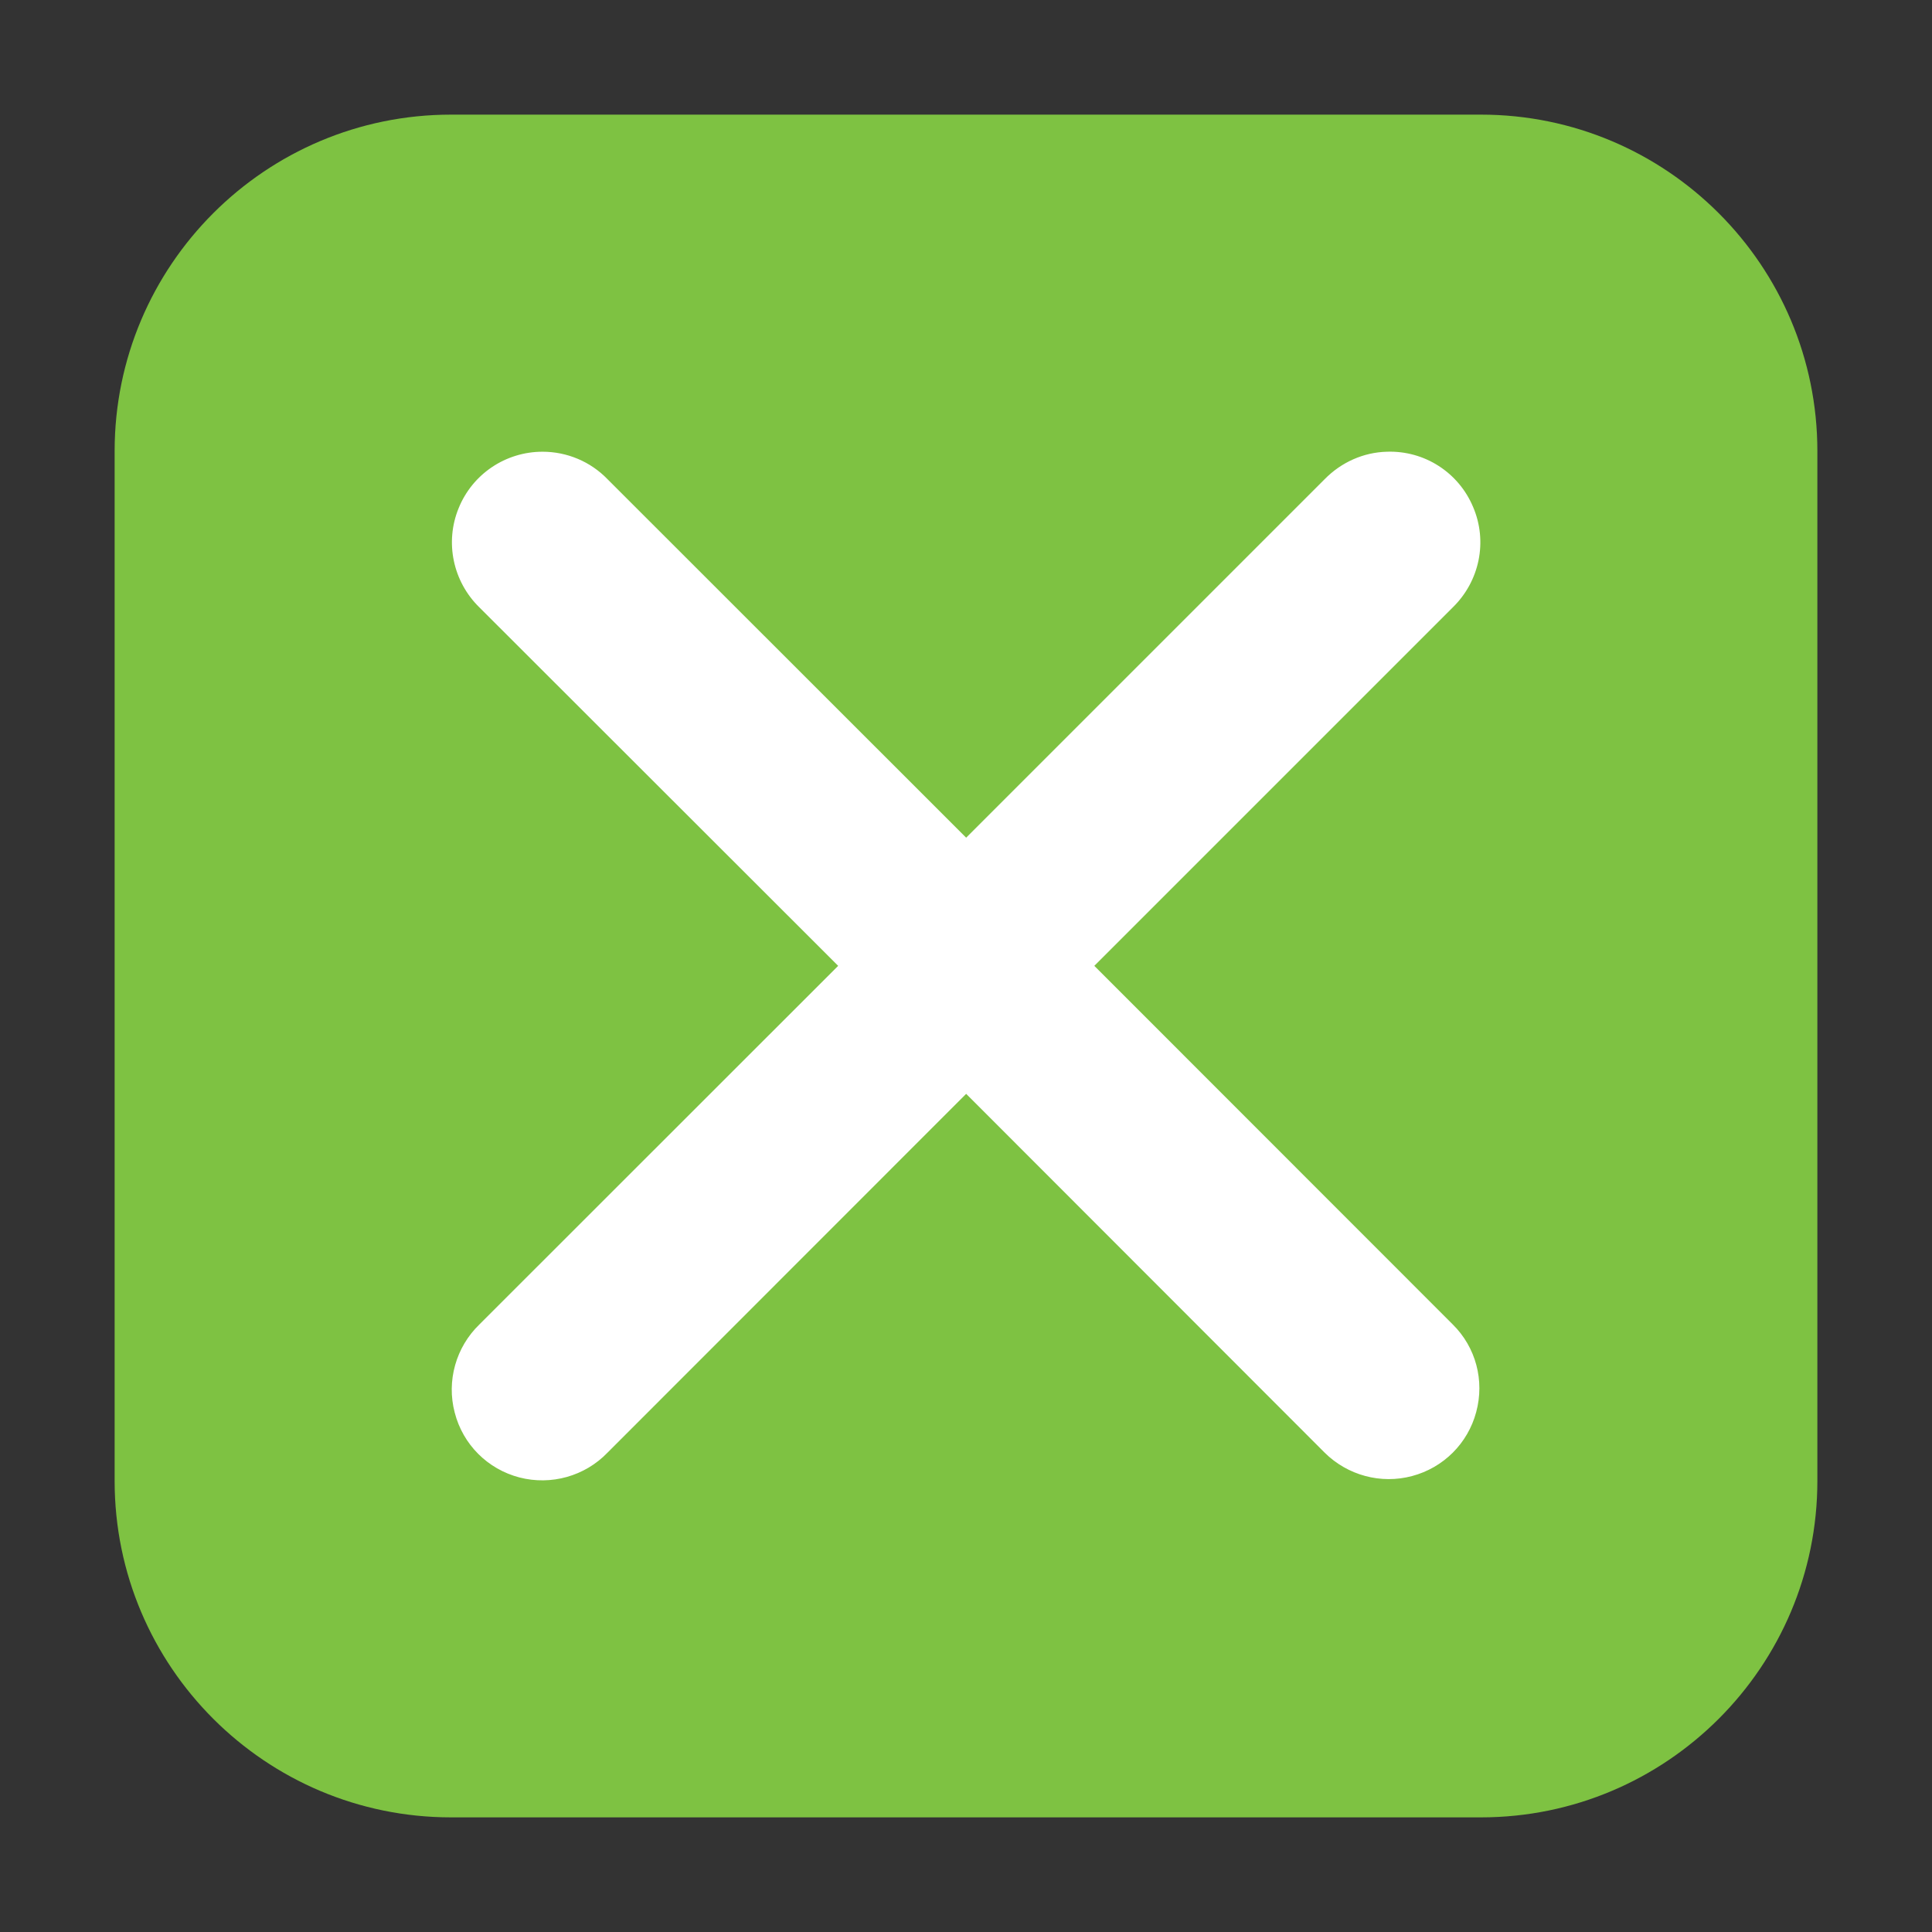 <?xml version="1.0" encoding="UTF-8"?>
<svg xmlns="http://www.w3.org/2000/svg" xmlns:xlink="http://www.w3.org/1999/xlink" width="48pt" height="48pt" viewBox="0 0 48 48" version="1.1">
<rect x="0" y="0" width="48" height="48" fill="#333333" stroke="none"/>
<g id="surface1">
<path style=" stroke:none;fill-rule:evenodd;fill:rgb(49.412%,76.078%,25.882%);fill-opacity:1;" d="M 11.207 2.848 L 36.793 2.848 C 41.406 2.848 45.152 6.594 45.152 11.207 L 45.152 36.793 C 45.152 41.406 41.406 45.152 36.793 45.152 L 11.207 45.152 C 6.594 45.152 2.848 41.406 2.848 36.793 L 2.848 11.207 C 2.848 6.594 6.594 2.848 11.207 2.848 Z M 11.207 2.848 "/>
<path style=" stroke:none;fill-rule:nonzero;fill:rgb(100%,100%,100%);fill-opacity:1;" d="M 13.48 11.223 C 12.562 11.223 11.738 11.777 11.395 12.625 C 11.047 13.473 11.254 14.449 11.91 15.09 L 20.824 23.996 L 11.91 32.906 C 11.328 33.469 11.09 34.309 11.297 35.094 C 11.5 35.887 12.113 36.5 12.906 36.707 C 13.691 36.91 14.531 36.676 15.094 36.09 L 24.004 27.176 L 32.91 36.09 C 33.48 36.656 34.309 36.879 35.082 36.672 C 35.863 36.465 36.469 35.859 36.676 35.082 C 36.887 34.301 36.668 33.473 36.094 32.906 L 27.188 23.996 L 36.094 15.09 C 36.762 14.438 36.965 13.449 36.598 12.594 C 36.238 11.738 35.391 11.191 34.457 11.223 C 33.875 11.238 33.324 11.484 32.91 11.906 L 24.004 20.812 L 15.094 11.906 C 14.672 11.469 14.09 11.223 13.48 11.223 Z M 13.48 11.223 "/>
</g>
</svg>
